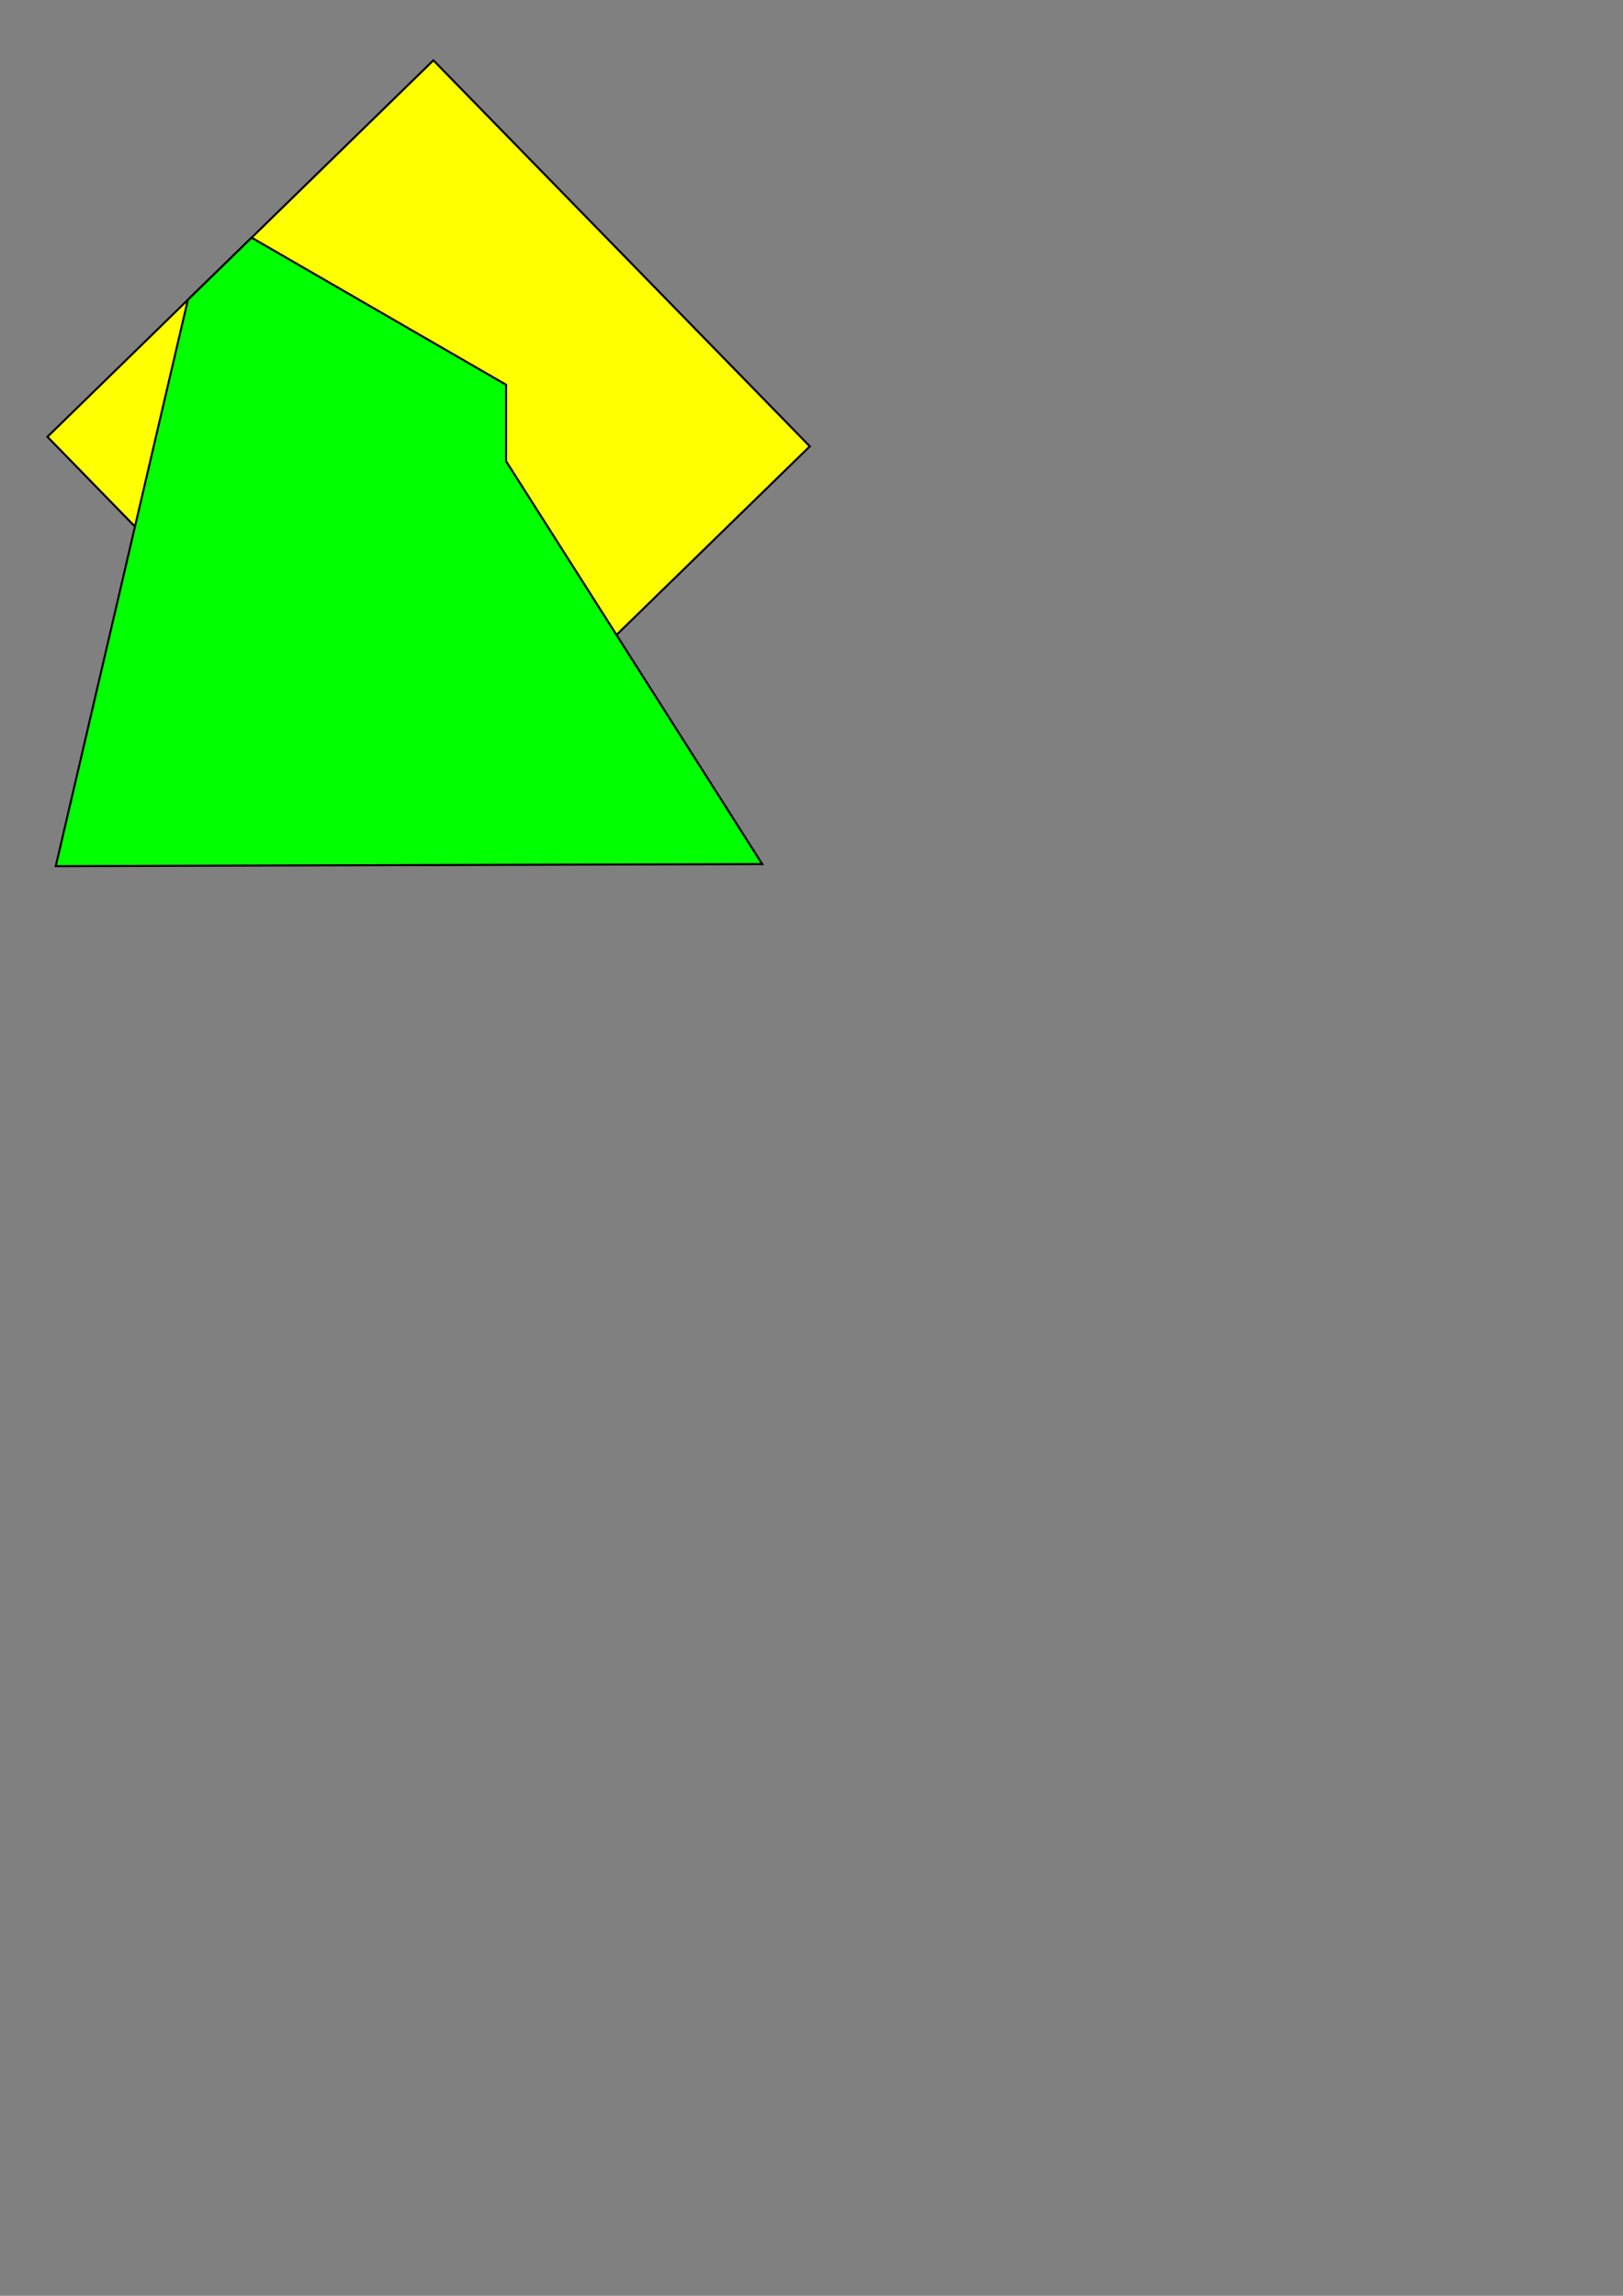 <?xml version="1.0" encoding="UTF-8" standalone="no"?>
<svg
   xmlns:dc="http://purl.org/dc/elements/1.1/"
   xmlns:cc="http://creativecommons.org/ns#"
   xmlns:rdf="http://www.w3.org/1999/02/22-rdf-syntax-ns#"
   xmlns:svg="http://www.w3.org/2000/svg"
   xmlns="http://www.w3.org/2000/svg"
   id="svg4498"
   version="1.1"
   viewBox="0 0 210 297"
   height="297mm"
   width="210mm">
  <rect x="0" y="0" width="210" height="297" fill="#808080" stroke="none"/>
  <defs
     id="defs4492" />
  <g
     id="layer1">
    <rect
       transform="rotate(45.717)"
       y="-34.697"
       x="44.739"
       height="69.757"
       width="69.757"
       id="rect5053"
       style="fill:#ffff00;fill-opacity:1;stroke:#000000;stroke-width:0.265;stroke-miterlimit:4;stroke-dasharray:none;stroke-opacity:1" />
    <path
       id="path5057"
       d="m 32.553,30.745 32.928,19.031 v 9.889 L 98.622,111.782 7.216,112.049 24.309,38.785 Z"
       style="fill:#00ff00;fill-rule:evenodd;stroke:#000000;stroke-width:0.265px;stroke-linecap:butt;stroke-linejoin:miter;stroke-opacity:1" />
  </g>
</svg>
